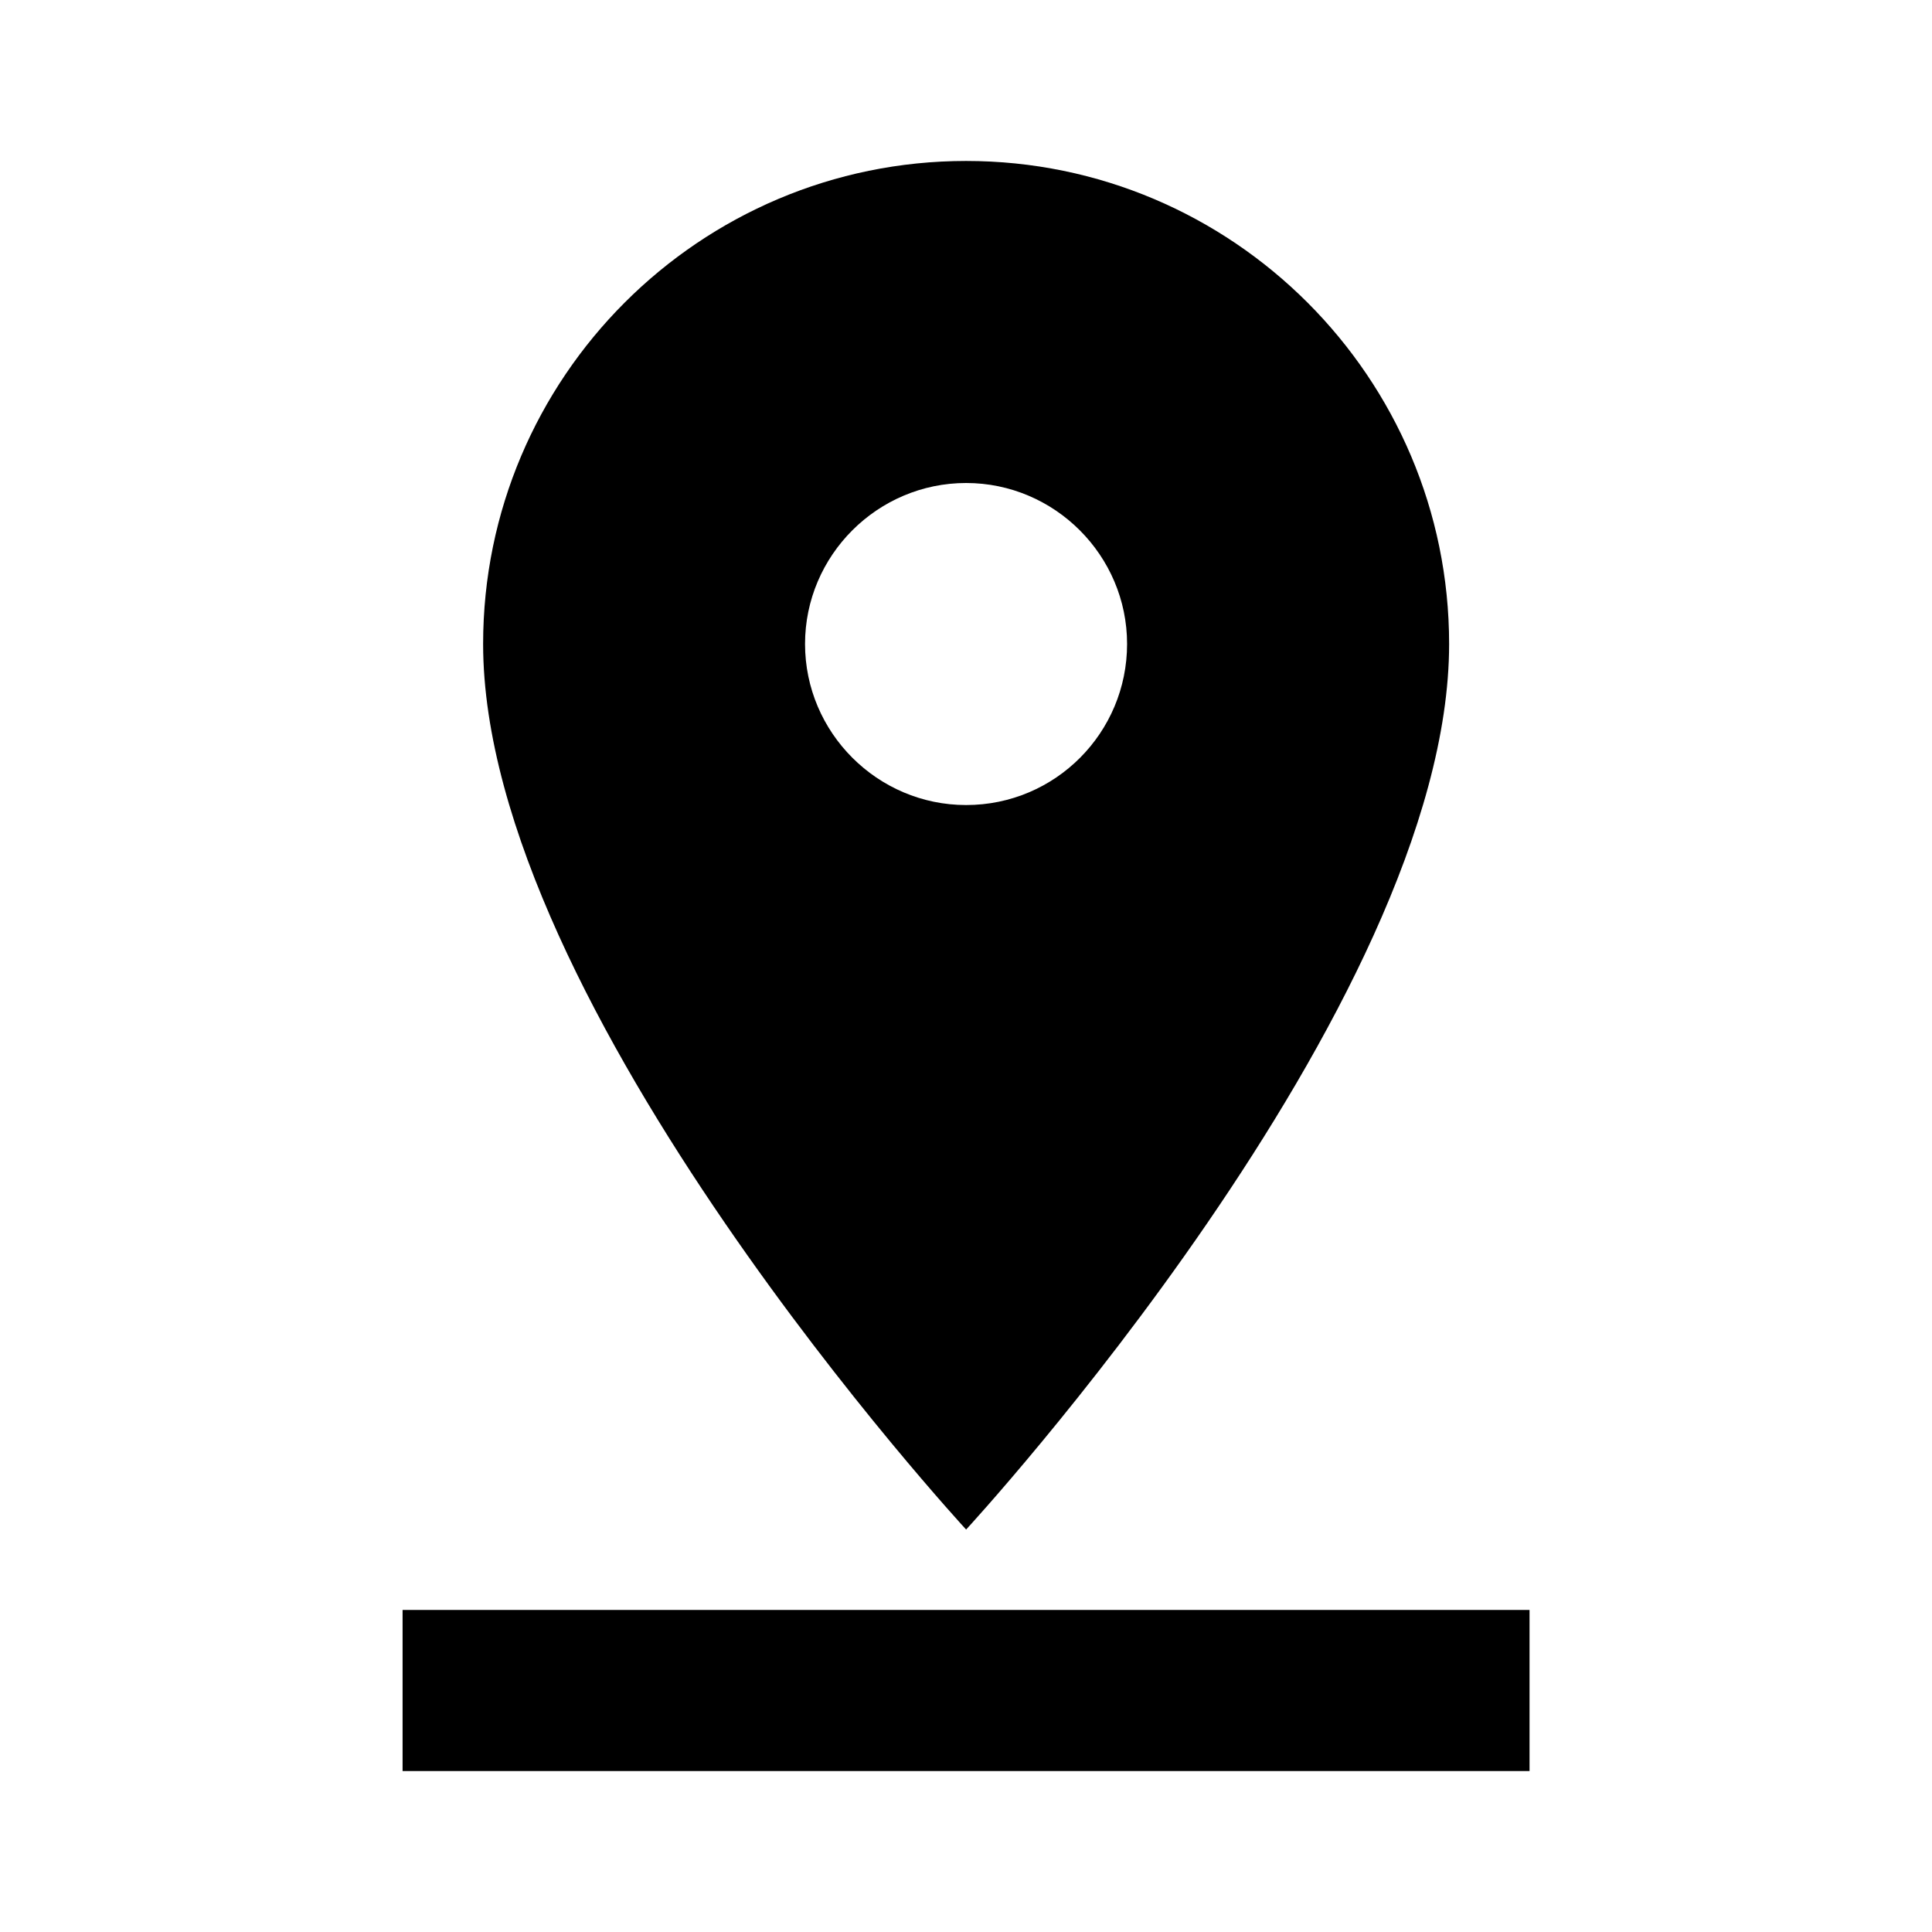 <svg width="16" height="16" viewBox="0 0 16 16" xmlns="http://www.w3.org/2000/svg">
<path fill-rule="evenodd" clip-rule="evenodd" d="M12.001 5.333C12.001 3.127 10.207 1.333 8.001 1.333C5.794 1.333 4.001 3.127 4.001 5.333C4.001 8.333 8.001 12.667 8.001 12.667C8.001 12.667 12.001 8.333 12.001 5.333ZM6.667 5.333C6.667 4.6 7.267 4 8.001 4C8.734 4 9.334 4.6 9.334 5.333C9.334 6.067 8.741 6.667 8.001 6.667C7.267 6.667 6.667 6.067 6.667 5.333ZM3.334 14.667V13.333H12.667V14.667H3.334Z" fill="inherit"/>
</svg>
